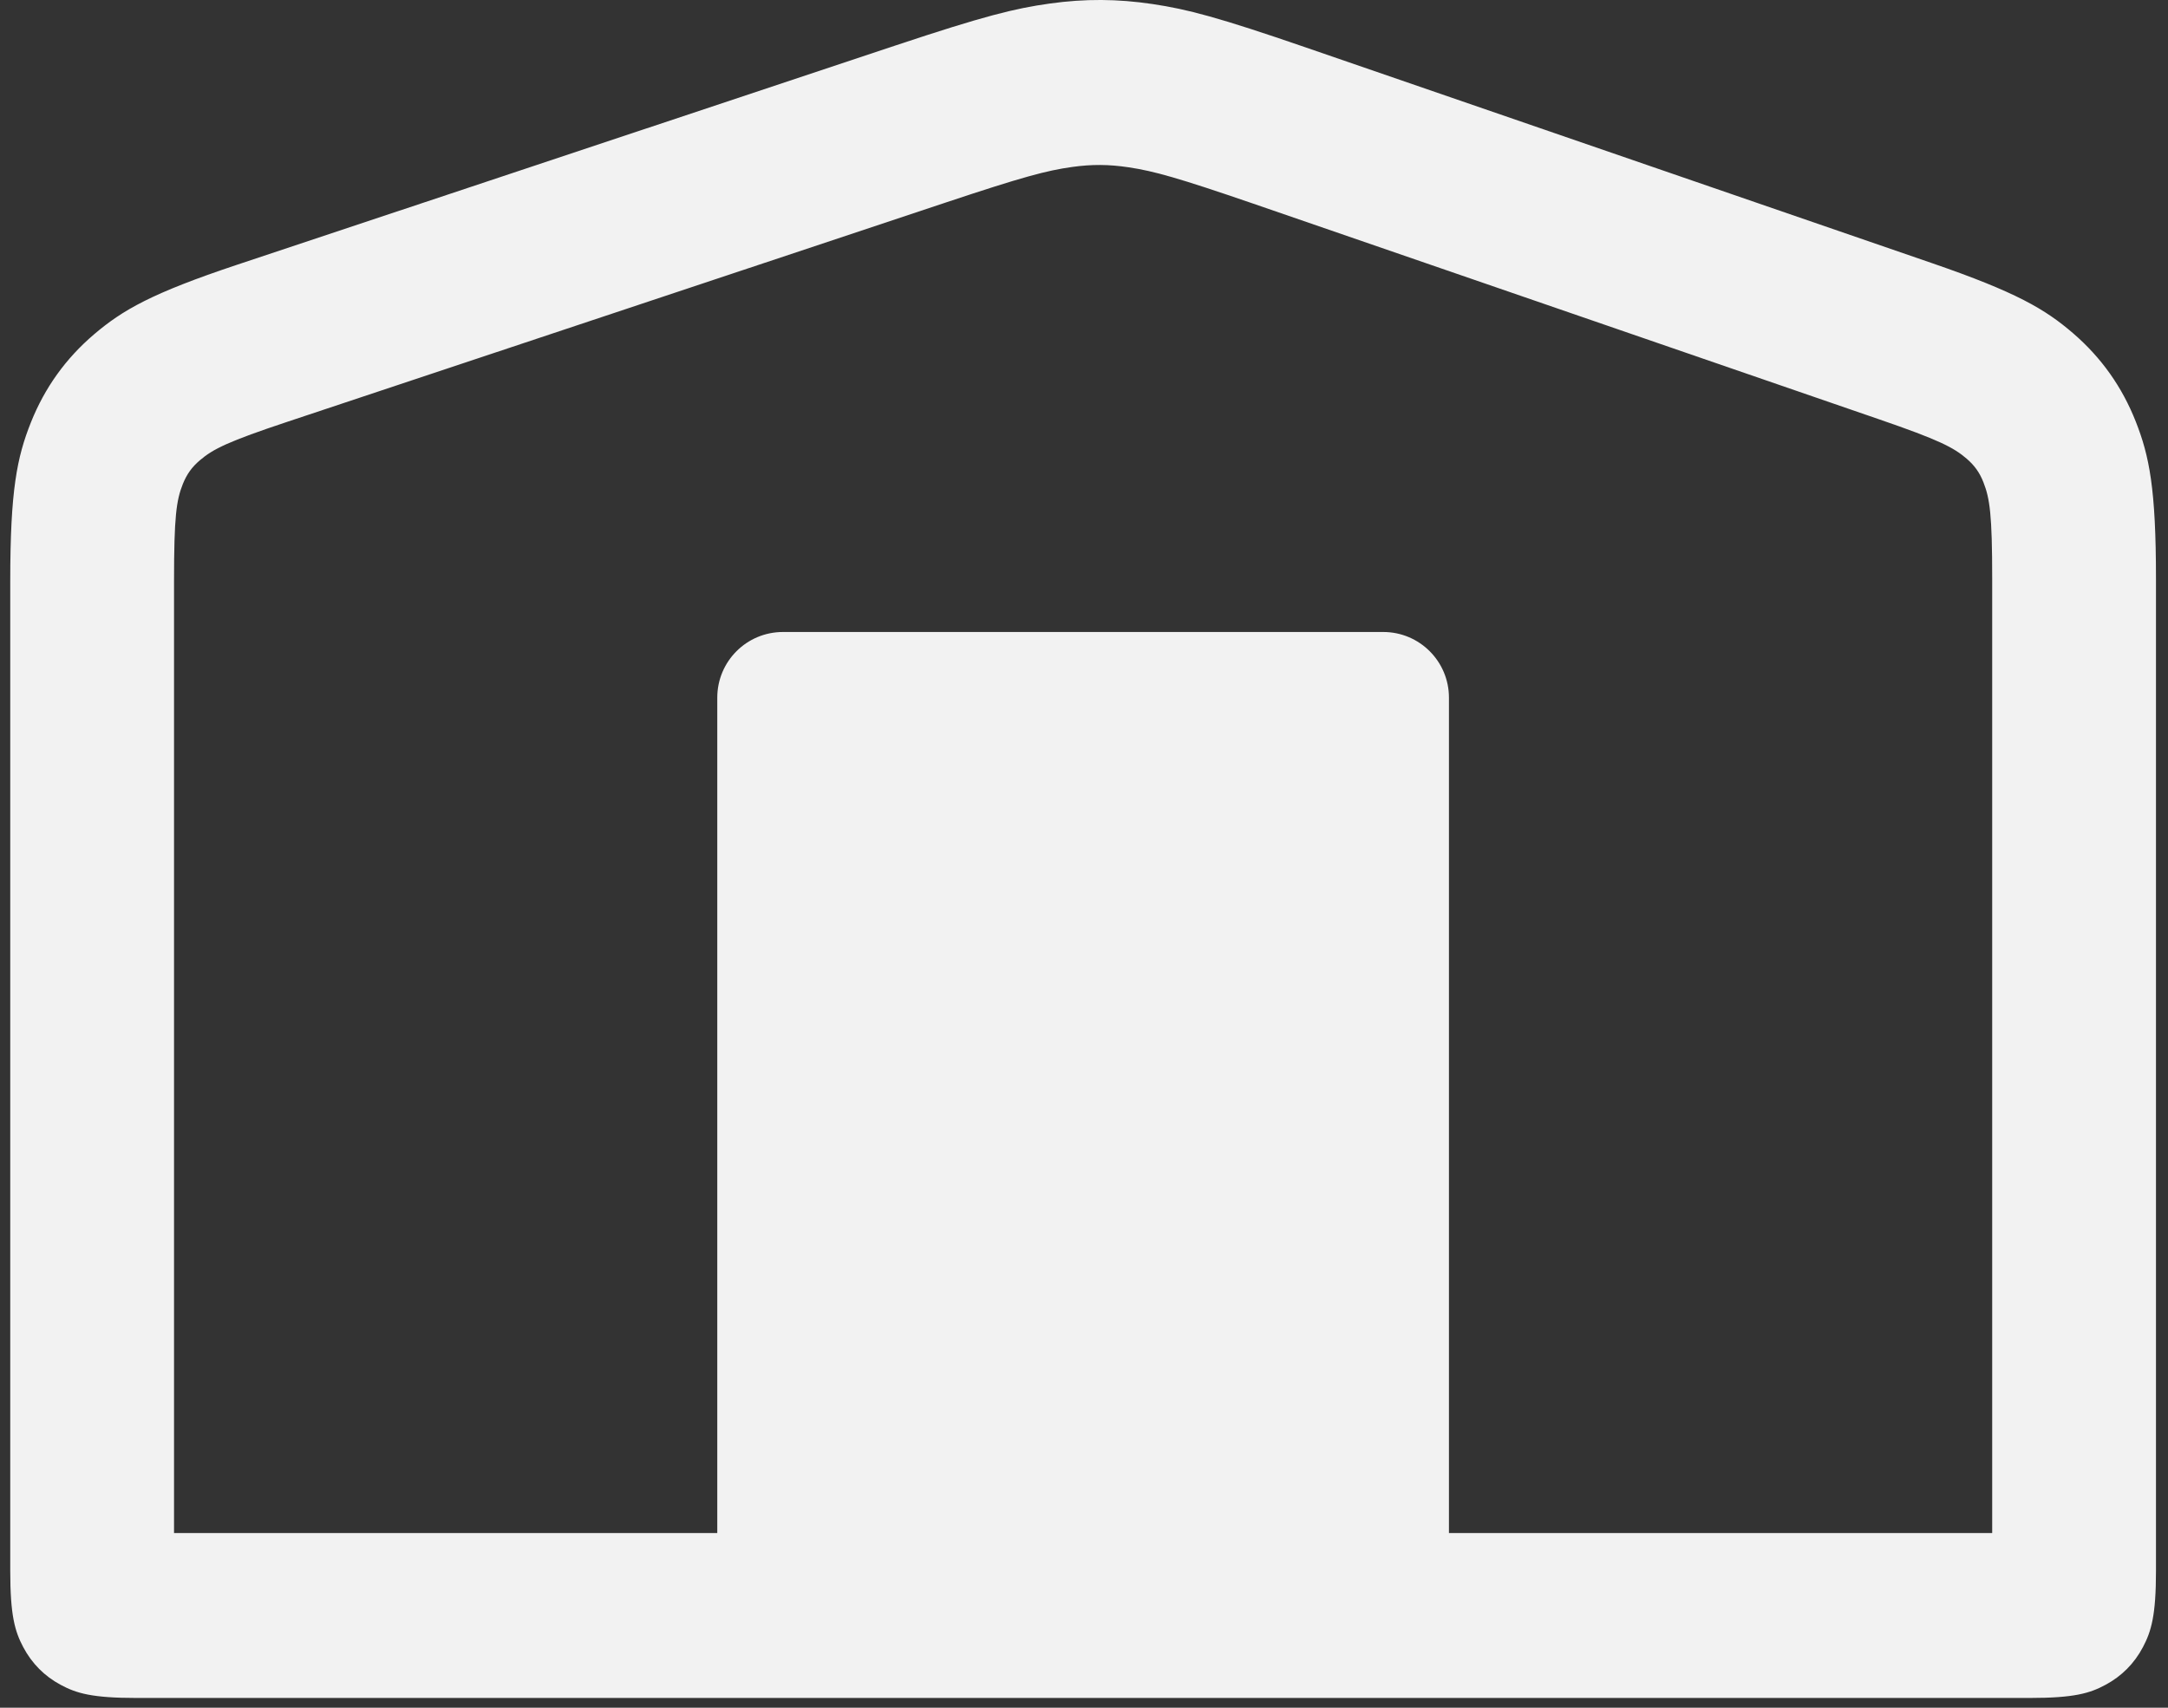 <svg width="33" height="26" viewBox="0 0 33 26" fill="none" xmlns="http://www.w3.org/2000/svg">
<rect x="0" y="0" width="33" height="26" fill="#333333" stroke="none"/>
<path fill-rule="evenodd" clip-rule="evenodd" d="M13.632 0.692L3.608 4.031C2.306 4.465 1.866 4.721 1.433 5.089C1.001 5.457 0.681 5.903 0.47 6.432C0.259 6.962 0.156 7.463 0.156 8.844V23.919C0.156 24.591 0.225 24.835 0.355 25.08C0.486 25.326 0.677 25.519 0.921 25.65C1.165 25.782 1.406 25.851 2.073 25.851H30.899C31.566 25.851 31.808 25.782 32.051 25.65C32.295 25.519 32.487 25.326 32.617 25.08C32.747 24.835 32.817 24.591 32.817 23.919V8.811C32.817 7.439 32.716 6.942 32.508 6.415C32.3 5.889 31.985 5.445 31.558 5.076C31.131 4.708 30.696 4.45 29.407 4.006L19.884 0.725C18.543 0.263 18.08 0.142 17.546 0.062C17.011 -0.018 16.513 -0.021 15.978 0.054C15.442 0.129 14.978 0.244 13.632 0.692ZM2.649 23.34H10.918V10.622C10.918 10.069 11.365 9.622 11.918 9.622H21.055C21.607 9.622 22.055 10.069 22.055 10.622V23.34H30.324V8.811C30.324 7.838 30.288 7.59 30.191 7.344C30.133 7.195 30.056 7.088 29.936 6.984C29.736 6.812 29.515 6.698 28.6 6.383L19.078 3.101C17.937 2.709 17.566 2.605 17.178 2.547C16.879 2.502 16.62 2.5 16.32 2.542C15.931 2.596 15.559 2.696 14.415 3.077L4.391 6.416C3.468 6.723 3.245 6.835 3.042 7.008C2.92 7.112 2.843 7.22 2.783 7.369C2.684 7.617 2.649 7.866 2.649 8.844V23.34Z" fill="#F2F2F2"/>
</svg>
